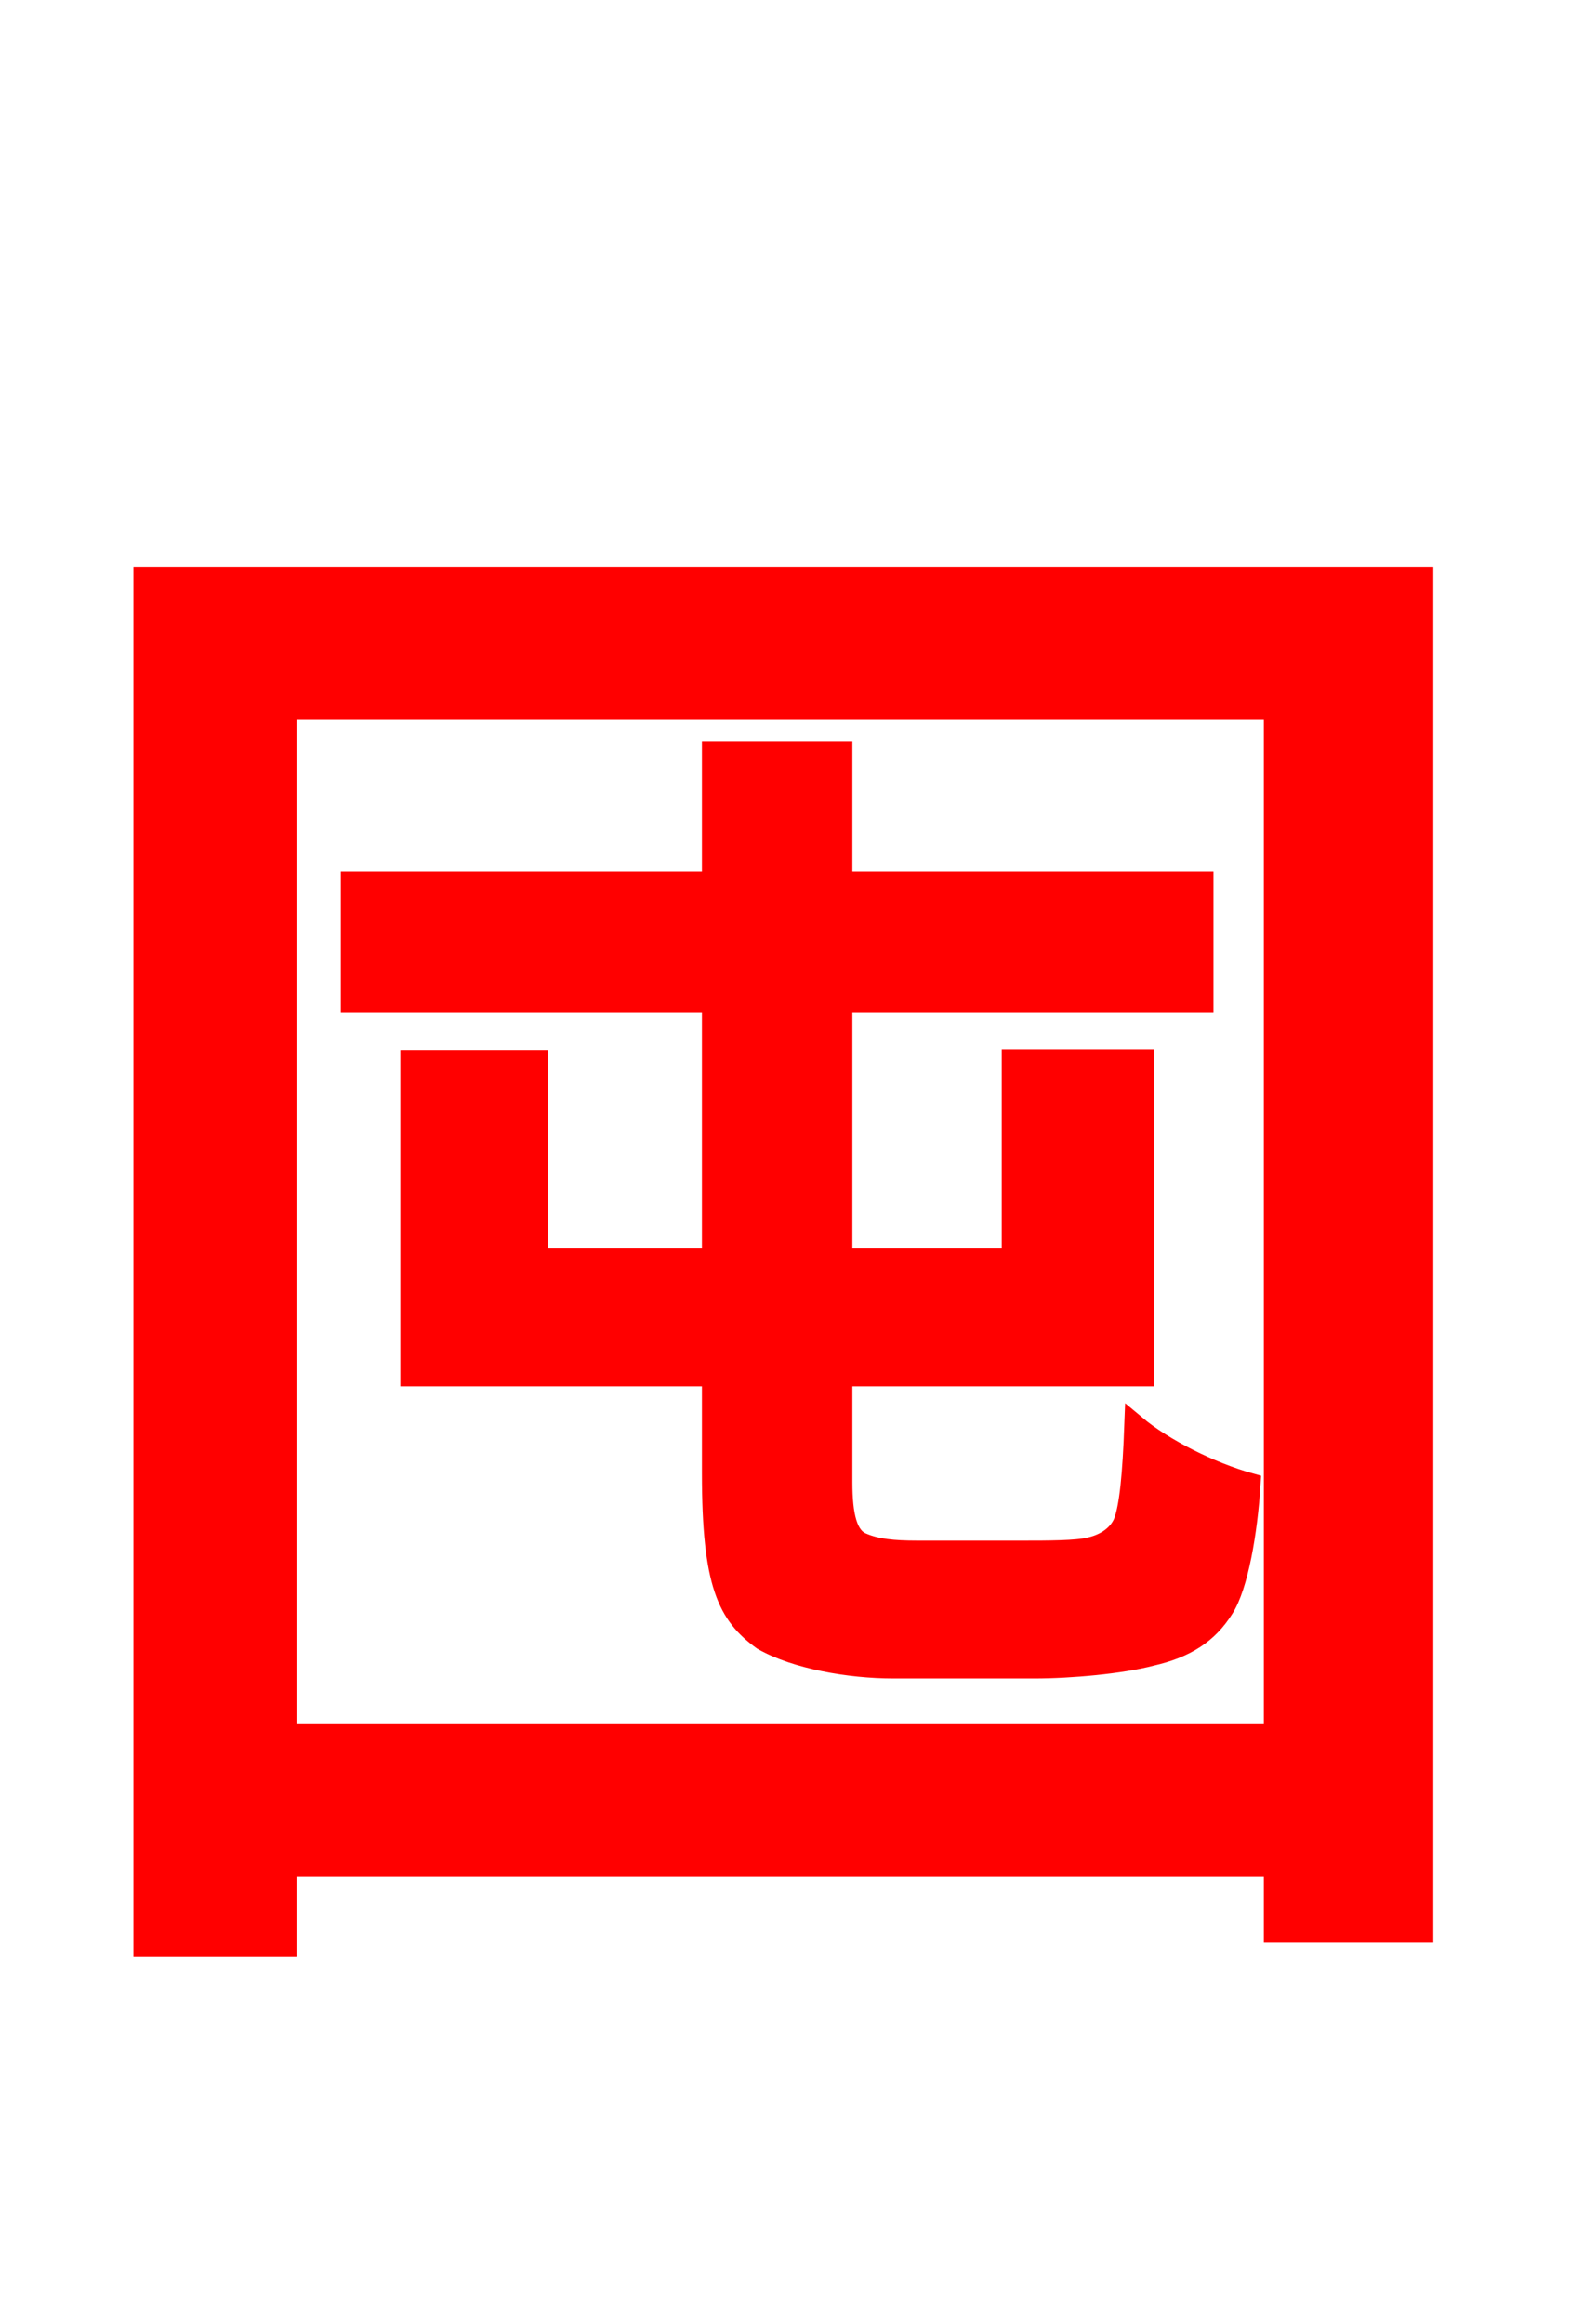 <svg xmlns="http://www.w3.org/2000/svg" xmlns:xlink="http://www.w3.org/1999/xlink" width="72" height="106.56"><path fill="red" stroke="red" d="M42.05 71.14C40.97 71.14 40.18 71.06 39.53 70.78C38.81 70.49 38.59 69.48 38.59 67.97L38.59 63.07L52.42 63.07L52.42 48.60L46.44 48.60L46.44 57.74L38.59 57.74L38.59 45.94L55.15 45.94L55.15 40.46L38.59 40.46L38.59 34.49L32.69 34.49L32.69 40.46L16.13 40.46L16.13 45.94L32.69 45.94L32.69 57.74L24.62 57.74L24.62 48.67L18.86 48.67L18.86 63.07L32.69 63.07L32.69 67.54C32.69 72.65 33.41 74.02 34.99 75.17C36.50 76.03 38.95 76.46 40.97 76.46L47.45 76.46C49.10 76.46 51.41 76.25 52.78 75.89C54.36 75.53 55.37 74.88 56.09 73.73C56.74 72.72 57.17 70.27 57.31 68.04C55.51 67.54 53.35 66.46 52.06 65.38C51.98 67.54 51.84 69.12 51.55 69.84C51.26 70.49 50.62 70.85 49.97 70.99C49.39 71.14 48.02 71.14 47.02 71.14ZM13.10 79.56L13.10 32.47L58.46 32.47L58.46 79.56ZM6.62 26.50L6.62 89.21L13.10 89.21L13.10 85.54L58.46 85.54L58.46 88.56L65.23 88.56L65.23 26.50Z"/></svg>
